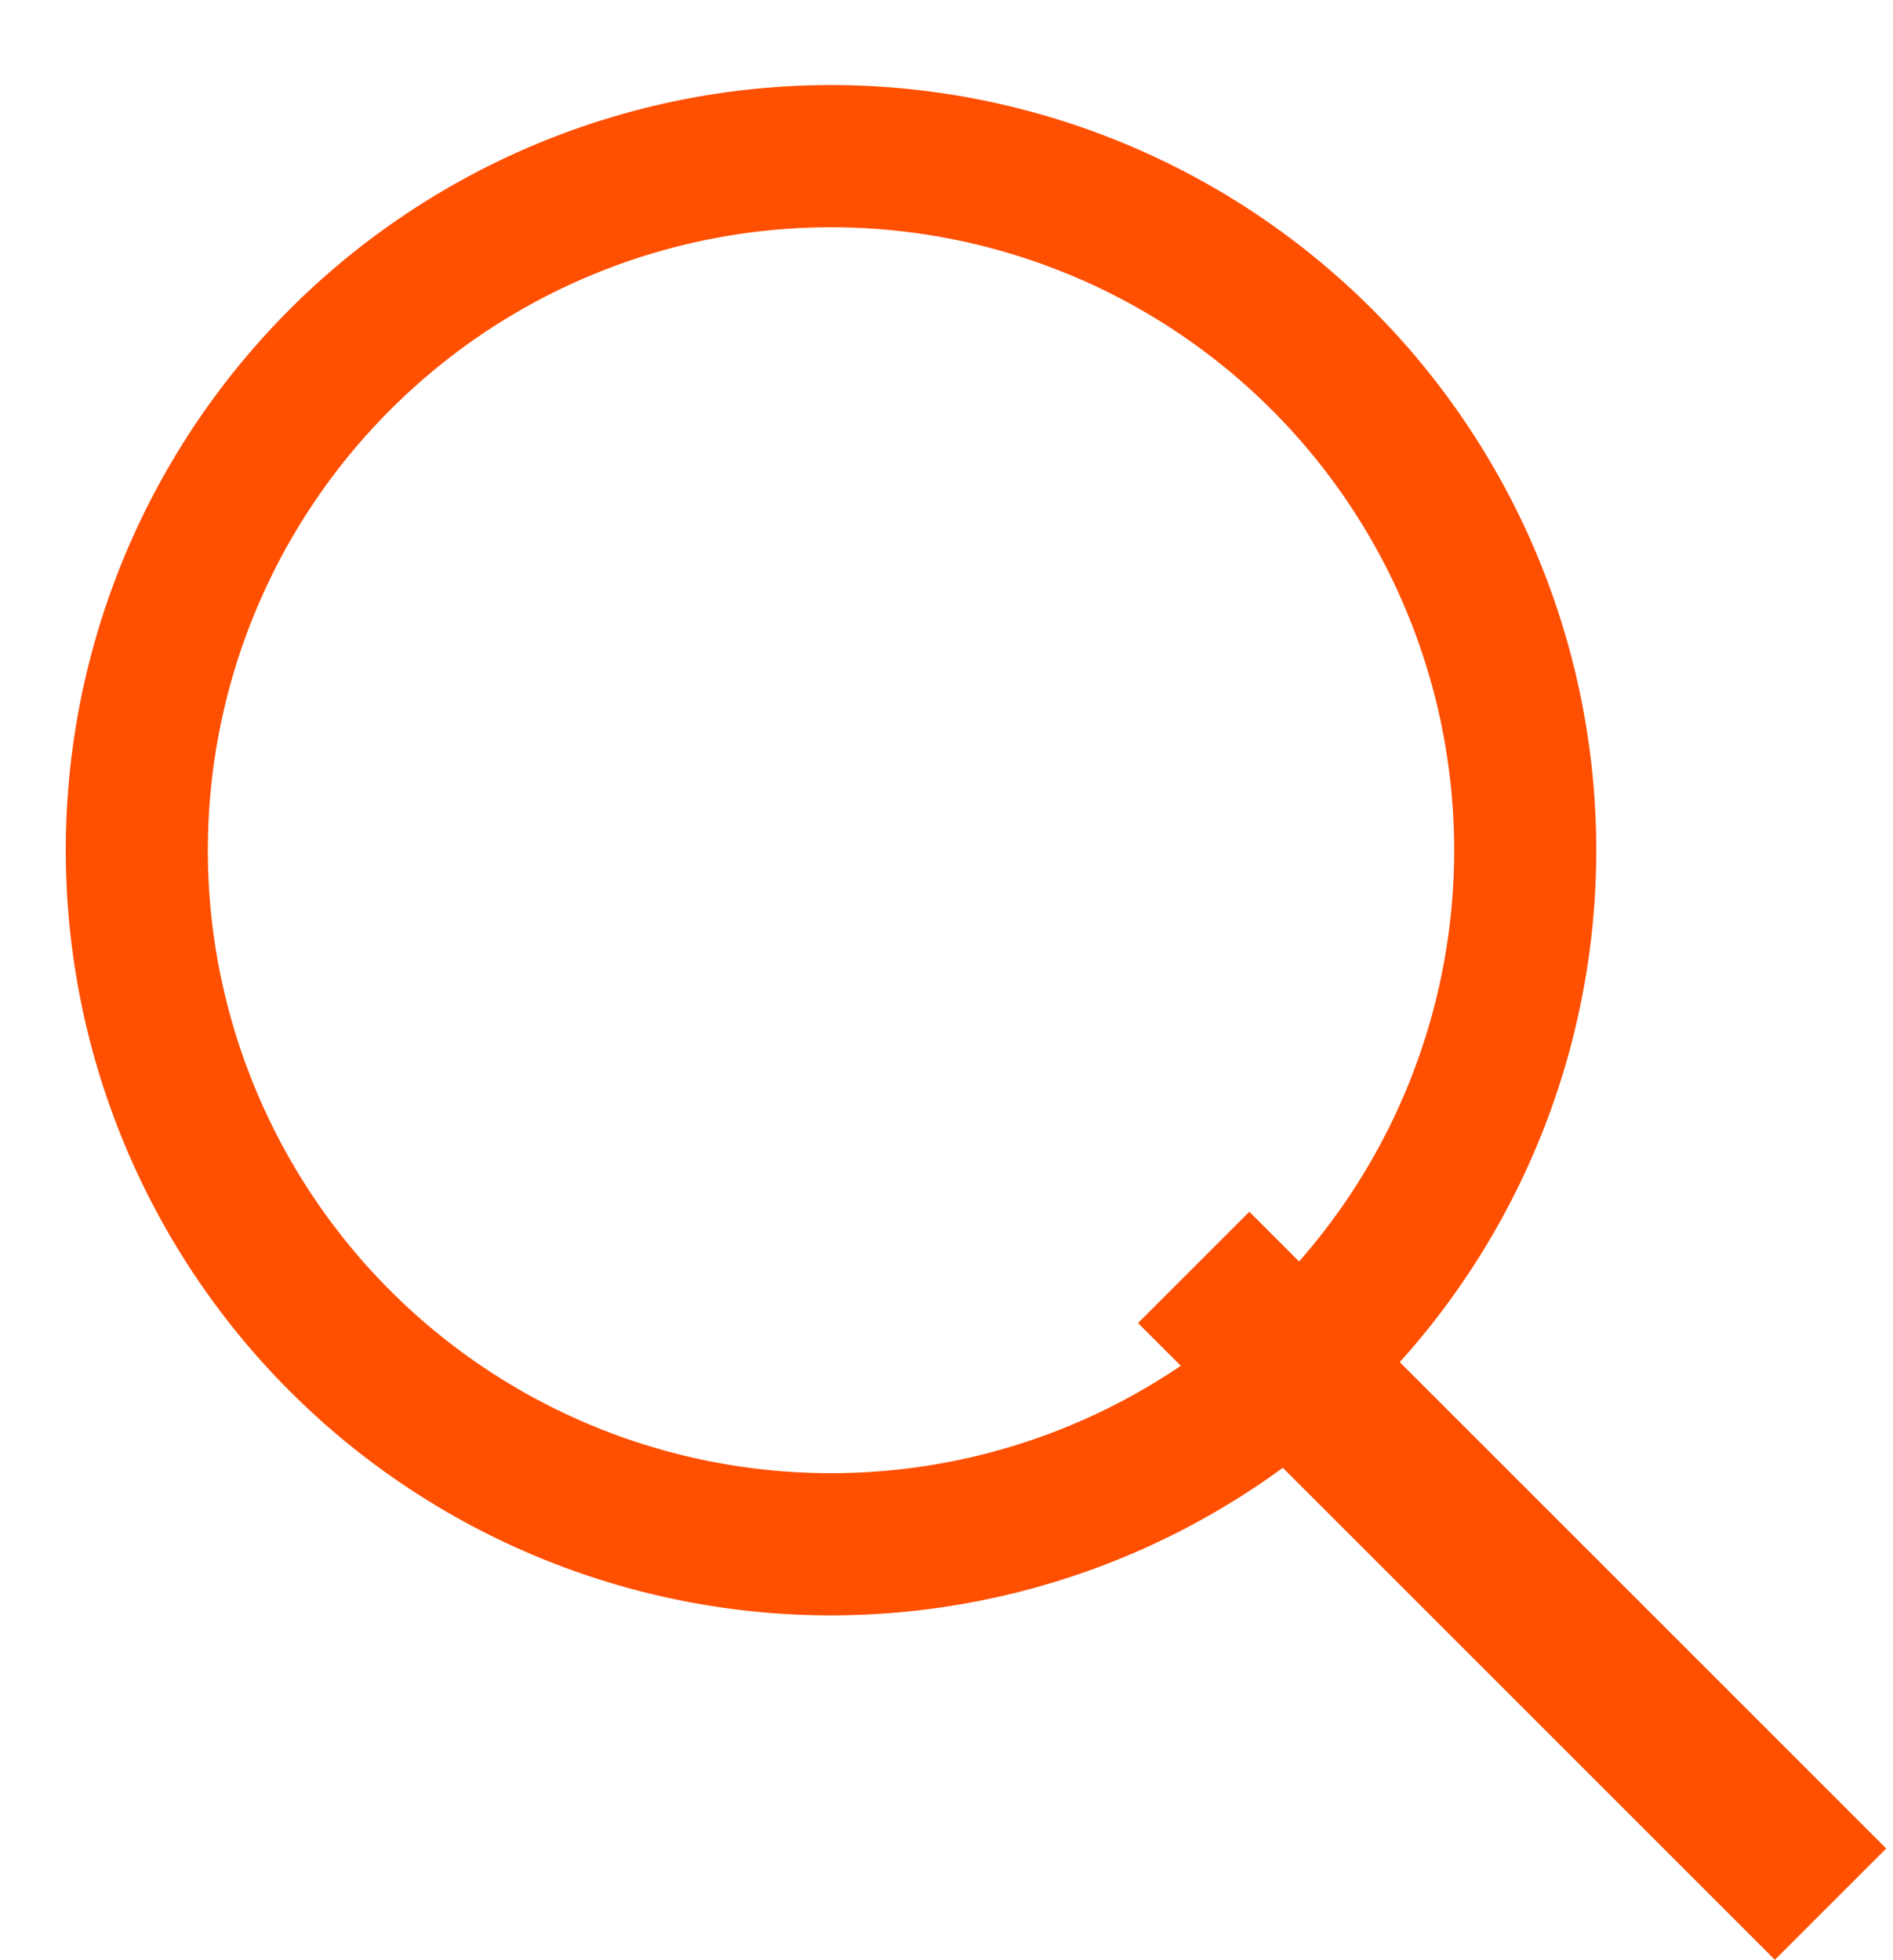 <?xml version="1.0" encoding="UTF-8" standalone="no"?>
<!-- Created with Inkscape (http://www.inkscape.org/) -->

<svg
   xmlns:dc="http://purl.org/dc/elements/1.1/"
   xmlns:cc="http://creativecommons.org/ns#"
   xmlns:rdf="http://www.w3.org/1999/02/22-rdf-syntax-ns#"
   xmlns:svg="http://www.w3.org/2000/svg"
   xmlns="http://www.w3.org/2000/svg"
   xmlns:sodipodi="http://sodipodi.sourceforge.net/DTD/sodipodi-0.dtd"
   xmlns:inkscape="http://www.inkscape.org/namespaces/inkscape"
   width="28"
   height="29"
   viewBox="0 0 7.408 7.673"
   version="1.1"
   id="svg8"
   inkscape:version="0.92.3 (2405546, 2018-03-11)"
   sodipodi:docname="search.svg">
  <defs
     id="defs2" />
  <sodipodi:namedview
     id="base"
     pagecolor="#ffffff"
     bordercolor="#666666"
     borderopacity="1.0"
     inkscape:pageopacity="0.0"
     inkscape:pageshadow="2"
     inkscape:zoom="22.4"
     inkscape:cx="16.843464"
     inkscape:cy="15.746846"
     inkscape:document-units="mm"
     inkscape:current-layer="layer1"
     showgrid="false"
     units="px"
     inkscape:window-width="1920"
     inkscape:window-height="1027"
     inkscape:window-x="-8"
     inkscape:window-y="-8"
     inkscape:window-maximized="1" />
  <g
     inkscape:label="Layer 1"
     inkscape:groupmode="layer"
     id="layer1"
     transform="translate(0,-289.327)">
    <g
       id="g835"
       transform="translate(-133.153,90.485)">
      <path
         id="path826"
         transform="scale(0.265)"
         d="m 514.736,751.604 a 11.301,11.301 0 0 0 -11.301,11.303 11.301,11.301 0 0 0 11.301,11.301 11.301,11.301 0 0 0 11.301,-11.301 11.301,11.301 0 0 0 -11.301,-11.303 z m 0,2.1 a 9.203,9.203 0 0 1 9.203,9.203 9.203,9.203 0 0 1 -9.203,9.201 9.203,9.203 0 0 1 -9.203,-9.201 9.203,9.203 0 0 1 9.203,-9.203 z"
         style="opacity:1;vector-effect:none;fill:#ff4f00;fill-opacity:1;stroke:none;stroke-width:0.129;stroke-linecap:round;stroke-linejoin:round;stroke-miterlimit:4;stroke-dasharray:none;stroke-dashoffset:0;stroke-opacity:1;paint-order:fill markers stroke"
         inkscape:connector-curvature="0" />
      <rect
         inkscape:transform-center-x="1.0857765"
         transform="rotate(-45)"
         inkscape:transform-center-y="-1.0857789"
         ry="0"
         rx="0"
         y="241.567"
         x="-46.962"
         height="3.525"
         width="0.616"
         id="rect828"
         style="opacity:1;vector-effect:none;fill:#ff4f00;fill-opacity:1;stroke:none;stroke-width:0.034;stroke-linecap:round;stroke-linejoin:round;stroke-miterlimit:4;stroke-dasharray:none;stroke-dashoffset:0;stroke-opacity:1;paint-order:fill markers stroke" />
    </g>
  </g>
</svg>
